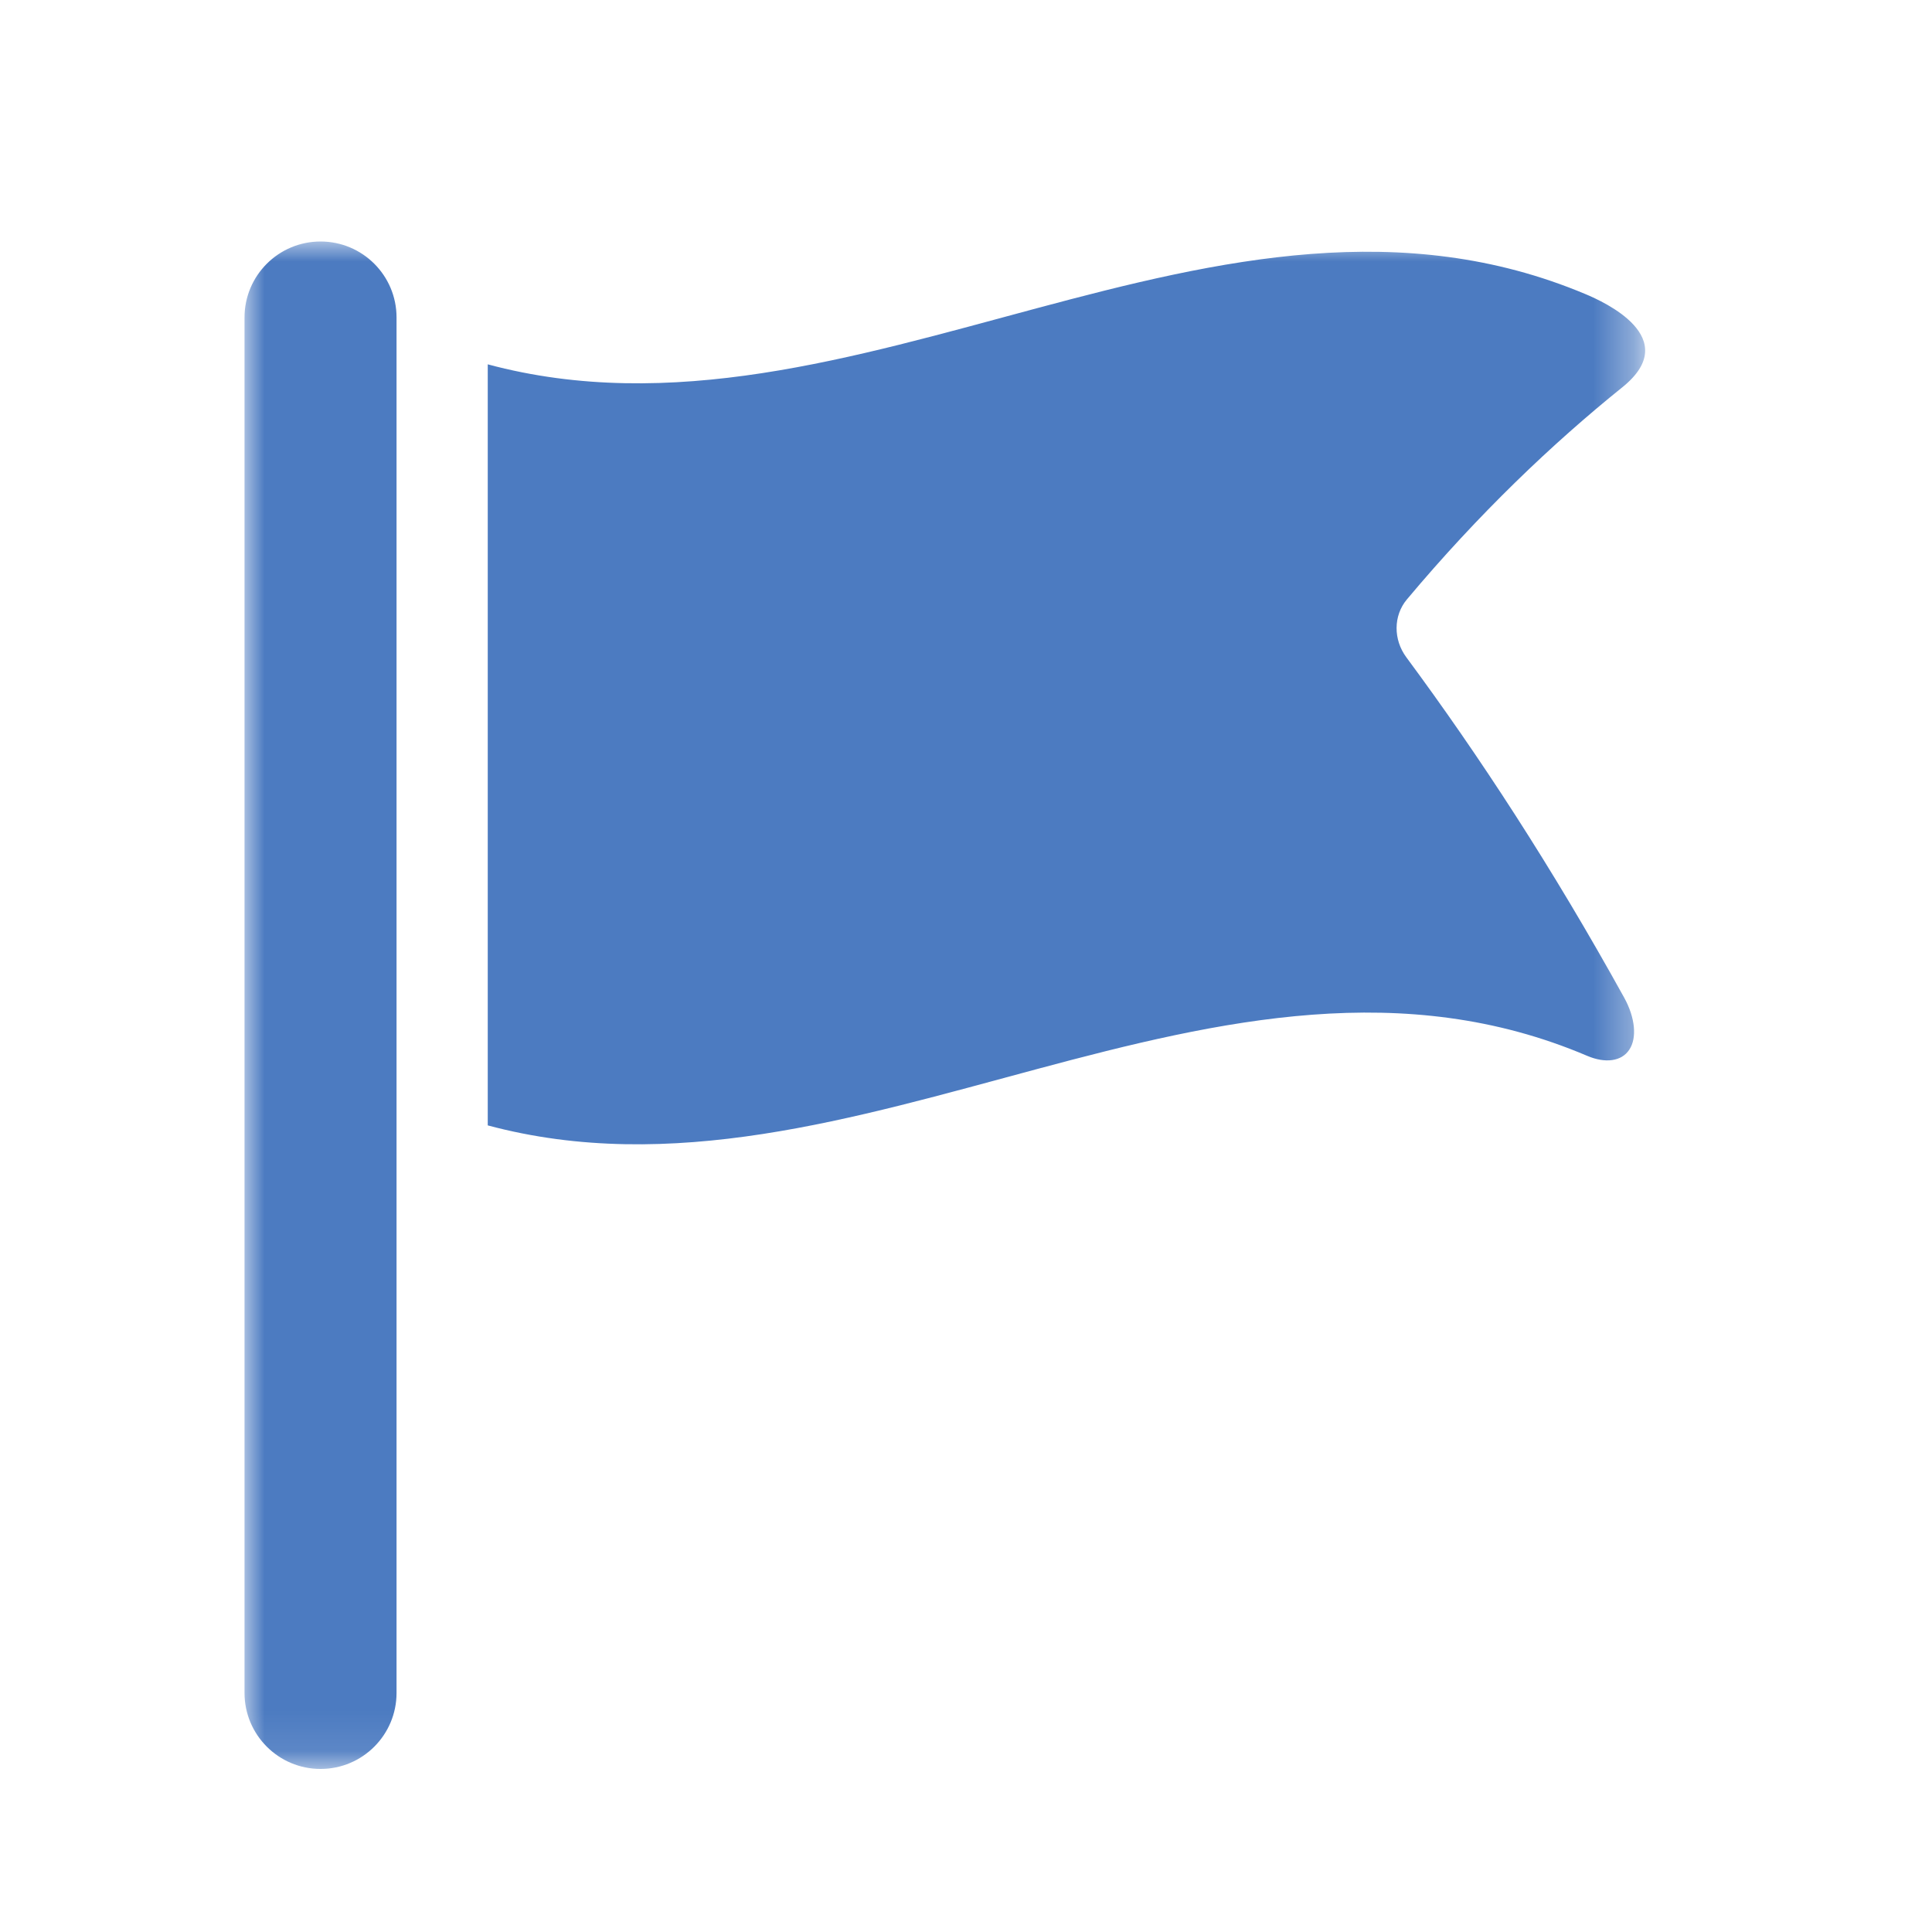 <?xml version="1.0" encoding="utf-8"?>
<!-- Generator: Adobe Illustrator 16.0.0, SVG Export Plug-In . SVG Version: 6.00 Build 0)  -->
<!DOCTYPE svg PUBLIC "-//W3C//DTD SVG 1.1//EN" "http://www.w3.org/Graphics/SVG/1.1/DTD/svg11.dtd">
<svg version="1.1" id="Layer_1" xmlns="http://www.w3.org/2000/svg" xmlns:xlink="http://www.w3.org/1999/xlink" x="0px" y="0px"
	 width="48px" height="48px" viewBox="0 0 48 48" enable-background="new 0 0 48 48" xml:space="preserve">
<title>flag</title>
<desc>Created with Sketch.</desc>
<g id="Page-1">
	<g id="Artboard" transform="translate(-11, -458)">
		<g id="flag" transform="translate(4, 452)">
			<g>
				<g id="Mask">
				</g>
				<defs>
					<filter id="Adobe_OpacityMaskFilter" filterUnits="userSpaceOnUse" x="13.075" y="12" width="34.799" height="37.949">
						<feColorMatrix  type="matrix" values="1 0 0 0 0  0 1 0 0 0  0 0 1 0 0  0 0 0 1 0"/>
					</filter>
				</defs>
				<mask maskUnits="userSpaceOnUse" x="13.075" y="12" width="34.799" height="37.949" id="mask-2_1_">
					<g filter="url(#Adobe_OpacityMaskFilter)">
						<rect id="path-1_1_" x="6" y="6" fill="#FFFFFF" width="48" height="48"/>
					</g>
				</mask>
				<path id="Combined-Shape" mask="url(#mask-2_1_)" fill="#4C7BC1" d="M16.852,13.887c0-1.042-0.845-1.887-1.888-1.887
					s-1.889,0.845-1.889,1.887v34.174c0,1.042,0.846,1.888,1.889,1.888s1.888-0.846,1.888-1.888V33.123c0,0.001,0,0.001,0,0.001
					L16.852,13.887z M41.942,22.333c-0.329-0.442-0.325-1.036,0.009-1.437c1.785-2.131,3.622-3.879,5.355-5.274
					c1.528-1.229-0.465-2.126-0.911-2.313c-9.097-3.828-18.186,4.182-27.277,1.743V33.96c9.105,2.44,18.21-5.604,27.315-1.728
					c0.445,0.189,0.851,0.143,1.046-0.152c0.196-0.293,0.147-0.797-0.125-1.291C45.551,27.531,43.746,24.771,41.942,22.333z"/>
			</g>
		</g>
	</g>
</g>
</svg>
